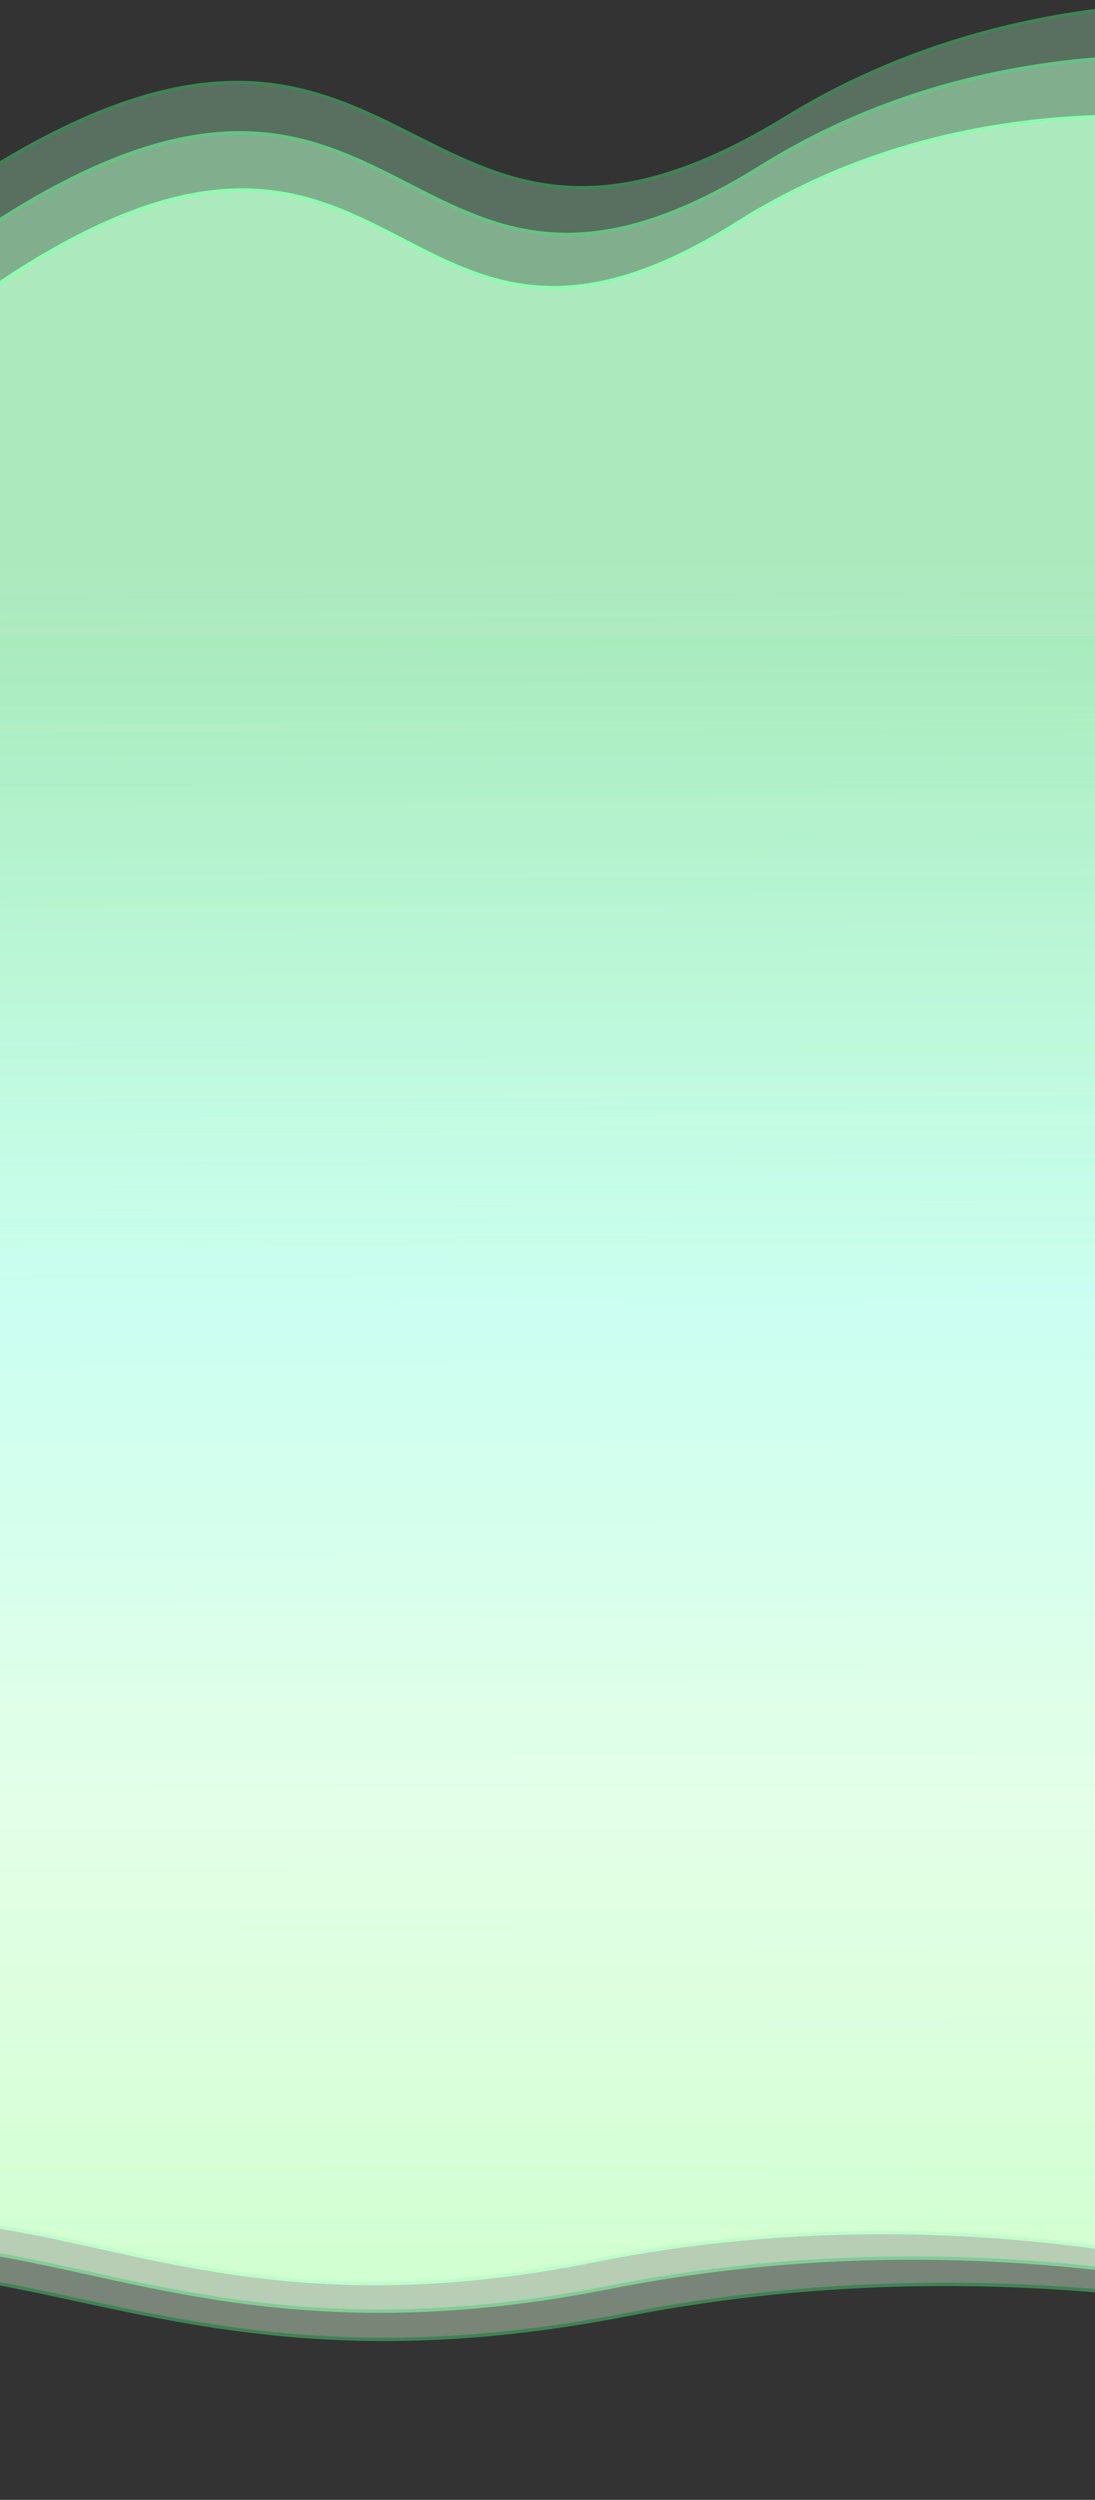 <!-- width="375" height="856" -->

<svg preserveAspectRatio="none" viewBox="0 0 375 856" fill="none" xmlns="http://www.w3.org/2000/svg">
<rect x="0" y="0" width="375" height="856" fill="#333333" stroke="none"/>
<mask id="path-1-outside-1_8261_143295" maskUnits="userSpaceOnUse" x="-318.379" y="38.789" width="837" height="794" fill="black">
<rect fill="white" x="-318.379" y="38.789" width="837" height="794"/>
<path fill-rule="evenodd" clip-rule="evenodd" d="M-317.378 430.129H-317.379V66.166C-317.379 66.166 -146.252 197 -3.646 99.289C71.535 47.776 105.269 65.24 137.974 82.171C167.305 97.355 195.807 112.111 252.637 76.298C372.834 0.551 517.069 66.166 517.069 66.166V430.129H517.07V808.542C517.07 808.542 375.409 739.666 203.337 774.104C125.299 789.723 75.562 778.692 33.296 769.318C-17.633 758.022 -57.716 749.132 -123.4 792.169C-243.597 870.923 -317.378 808.542 -317.378 808.542V430.129Z"/>
</mask>
<path fill-rule="evenodd" clip-rule="evenodd" d="M-317.378 430.129H-317.379V66.166C-317.379 66.166 -146.252 197 -3.646 99.289C71.535 47.776 105.269 65.24 137.974 82.171C167.305 97.355 195.807 112.111 252.637 76.298C372.834 0.551 517.069 66.166 517.069 66.166V430.129H517.07V808.542C517.07 808.542 375.409 739.666 203.337 774.104C125.299 789.723 75.562 778.692 33.296 769.318C-17.633 758.022 -57.716 749.132 -123.4 792.169C-243.597 870.923 -317.378 808.542 -317.378 808.542V430.129Z" fill="url(#paint0_linear_8261_143295)"/>
<path d="M-317.379 430.129H-317.958V430.709H-317.379V430.129ZM-317.378 430.129H-316.798V429.55H-317.378V430.129ZM-317.379 66.166L-317.027 65.706L-317.958 64.993V66.166H-317.379ZM-3.646 99.289L-3.318 99.767L-3.646 99.289ZM137.974 82.171L138.24 81.656L137.974 82.171ZM252.637 76.298L252.328 75.807L252.637 76.298ZM517.069 66.166H517.649V65.793L517.309 65.638L517.069 66.166ZM517.069 430.129H516.49V430.709H517.069V430.129ZM517.07 430.129H517.65V429.55H517.07V430.129ZM517.07 808.542L516.817 809.064L517.65 809.469V808.542H517.07ZM203.337 774.104L203.224 773.536L203.337 774.104ZM33.296 769.318L33.171 769.883L33.296 769.318ZM-123.4 792.169L-123.718 791.684L-123.4 792.169ZM-317.378 808.542H-317.957V808.811L-317.752 808.985L-317.378 808.542ZM-317.379 430.709H-317.378V429.55H-317.379V430.709ZM-317.958 66.166V430.129H-316.799V66.166H-317.958ZM-3.974 98.811C-75.064 147.521 -153.283 139.286 -213.804 118.82C-244.06 108.589 -269.871 95.307 -288.118 84.582C-297.241 79.221 -304.472 74.499 -309.42 71.118C-311.895 69.428 -313.798 68.074 -315.082 67.142C-315.724 66.677 -316.211 66.317 -316.537 66.074C-316.7 65.952 -316.823 65.86 -316.905 65.798C-316.946 65.767 -316.977 65.744 -316.997 65.728C-317.007 65.721 -317.015 65.715 -317.02 65.711C-317.022 65.709 -317.024 65.708 -317.025 65.707C-317.026 65.706 -317.027 65.706 -317.379 66.166C-317.731 66.626 -317.73 66.627 -317.729 66.628C-317.727 66.629 -317.725 66.631 -317.722 66.633C-317.717 66.637 -317.709 66.643 -317.698 66.651C-317.677 66.667 -317.645 66.691 -317.604 66.723C-317.52 66.786 -317.395 66.88 -317.23 67.003C-316.9 67.249 -316.409 67.612 -315.762 68.081C-314.47 69.018 -312.558 70.379 -310.074 72.075C-305.107 75.469 -297.854 80.205 -288.706 85.582C-270.41 96.335 -244.526 109.655 -214.175 119.918C-153.482 140.442 -74.834 148.768 -3.318 99.767L-3.974 98.811ZM138.24 81.656C121.896 73.195 105.17 64.528 83.094 64.484C61.014 64.441 33.67 73.018 -3.974 98.811L-3.318 99.767C34.219 74.047 61.333 65.6 83.091 65.643C104.853 65.686 121.347 74.216 137.707 82.686L138.24 81.656ZM252.328 75.807C223.981 93.671 202.768 98.881 185.029 97.78C167.273 96.678 152.918 89.255 138.24 81.656L137.707 82.686C152.36 90.271 166.922 97.818 184.957 98.937C203.01 100.057 224.464 94.737 252.946 76.788L252.328 75.807ZM517.069 66.166C517.309 65.638 517.308 65.638 517.307 65.638C517.306 65.637 517.304 65.636 517.302 65.635C517.297 65.633 517.29 65.63 517.281 65.626C517.263 65.618 517.236 65.606 517.201 65.59C517.13 65.558 517.025 65.511 516.885 65.45C516.607 65.327 516.192 65.146 515.647 64.914C514.557 64.45 512.944 63.781 510.849 62.955C506.66 61.305 500.545 59.034 492.832 56.546C477.407 51.57 455.588 45.726 430.005 42.253C378.846 35.307 312.584 37.835 252.328 75.807L252.946 76.788C312.887 39.014 378.841 36.476 429.849 43.401C455.349 46.863 477.101 52.689 492.476 57.649C500.164 60.129 506.256 62.391 510.424 64.034C512.509 64.855 514.112 65.521 515.193 65.981C515.734 66.211 516.144 66.389 516.418 66.51C516.555 66.571 516.659 66.617 516.727 66.648C516.762 66.663 516.787 66.674 516.805 66.682C516.813 66.686 516.819 66.689 516.823 66.691C516.826 66.692 516.827 66.692 516.828 66.693C516.829 66.693 516.829 66.693 517.069 66.166ZM517.649 430.129V66.166H516.49V430.129H517.649ZM517.07 429.55H517.069V430.709H517.07V429.55ZM517.65 808.542V430.129H516.491V808.542H517.65ZM203.451 774.673C289.385 757.474 367.733 766.072 424.603 778.974C453.036 785.425 476.096 792.95 492.046 798.862C500.02 801.818 506.217 804.37 510.418 806.182C512.518 807.088 514.12 807.81 515.195 808.304C515.733 808.551 516.14 808.741 516.411 808.87C516.547 808.934 516.649 808.983 516.716 809.015C516.75 809.031 516.776 809.044 516.792 809.052C516.801 809.056 516.807 809.059 516.811 809.061C516.813 809.062 516.815 809.062 516.816 809.063C516.817 809.063 516.817 809.064 517.07 808.542C517.324 808.021 517.323 808.021 517.322 808.02C517.321 808.02 517.319 808.019 517.317 808.018C517.312 808.016 517.305 808.012 517.296 808.008C517.279 808 517.252 807.987 517.218 807.97C517.148 807.937 517.044 807.887 516.906 807.822C516.631 807.692 516.221 807.5 515.679 807.251C514.596 806.753 512.986 806.028 510.877 805.118C506.659 803.298 500.443 800.739 492.449 797.775C476.459 791.849 453.35 784.308 424.859 777.844C367.88 764.917 289.361 756.297 203.224 773.536L203.451 774.673ZM33.171 769.883C75.461 779.263 125.293 790.315 203.451 774.673L203.224 773.536C125.305 789.131 75.663 778.121 33.422 768.752L33.171 769.883ZM-123.083 792.654C-90.306 771.178 -63.957 762.683 -39.478 760.947C-14.978 759.208 7.693 764.233 33.171 769.883L33.422 768.752C7.971 763.107 -14.864 758.038 -39.56 759.791C-64.275 761.544 -90.81 770.123 -123.718 791.684L-123.083 792.654ZM-317.378 808.542C-317.752 808.985 -317.751 808.986 -317.751 808.986C-317.75 808.987 -317.749 808.988 -317.747 808.989C-317.745 808.991 -317.741 808.994 -317.736 808.998C-317.726 809.007 -317.712 809.019 -317.693 809.034C-317.655 809.065 -317.6 809.111 -317.526 809.17C-317.38 809.288 -317.162 809.462 -316.873 809.683C-316.296 810.127 -315.436 810.764 -314.302 811.546C-312.032 813.11 -308.661 815.251 -304.241 817.572C-295.401 822.213 -282.365 827.572 -265.561 830.459C-231.938 836.237 -183.296 832.106 -123.083 792.654L-123.718 791.684C-183.701 830.986 -232.048 835.042 -265.365 829.317C-282.031 826.454 -294.952 821.14 -303.702 816.546C-308.077 814.249 -311.409 812.132 -313.644 810.592C-314.761 809.822 -315.605 809.196 -316.167 808.764C-316.448 808.548 -316.659 808.381 -316.799 808.268C-316.868 808.212 -316.921 808.169 -316.955 808.141C-316.972 808.127 -316.985 808.116 -316.993 808.109C-316.997 808.106 -317 808.103 -317.002 808.102C-317.002 808.101 -317.003 808.101 -317.003 808.1C-317.004 808.1 -317.004 808.1 -317.378 808.542ZM-317.957 430.129V808.542H-316.798V430.129H-317.957Z" fill="#4AFF85" mask="url(#path-1-outside-1_8261_143295)"/>
<g opacity="0.6">
<mask id="path-3-outside-2_8261_143295" maskUnits="userSpaceOnUse" x="-339.766" y="18.18" width="879" height="826" fill="black">
<rect fill="white" x="-339.766" y="18.18" width="879" height="826"/>
<path fill-rule="evenodd" clip-rule="evenodd" d="M538.459 425.333H538.458V819.077C538.458 819.077 389.535 747.411 208.643 783.244C126.603 799.495 74.318 788.017 29.885 778.263C-23.655 766.51 -65.793 757.26 -134.844 802.04C-261.202 883.985 -338.766 819.077 -338.766 819.077V425.333H-338.764V46.625C-338.764 46.625 -158.865 182.76 -8.949 81.09C70.086 27.49 105.549 45.662 139.931 63.279C170.765 79.078 200.729 94.432 260.472 57.167C386.83 -21.648 538.459 46.625 538.459 46.625V425.333Z"/>
</mask>
<path fill-rule="evenodd" clip-rule="evenodd" d="M538.459 425.333H538.458V819.077C538.458 819.077 389.535 747.411 208.643 783.244C126.603 799.495 74.318 788.017 29.885 778.263C-23.655 766.51 -65.793 757.26 -134.844 802.04C-261.202 883.985 -338.766 819.077 -338.766 819.077V425.333H-338.764V46.625C-338.764 46.625 -158.865 182.76 -8.949 81.09C70.086 27.49 105.549 45.662 139.931 63.279C170.765 79.078 200.729 94.432 260.472 57.167C386.83 -21.648 538.459 46.625 538.459 46.625V425.333Z" fill="url(#paint1_linear_8261_143295)"/>
<path d="M538.458 425.333V424.754H537.879V425.333H538.458ZM538.459 425.333V425.913H539.039V425.333H538.459ZM538.458 819.077L538.207 819.599L539.038 819.999V819.077H538.458ZM208.643 783.244L208.755 783.813L208.643 783.244ZM29.885 778.263L30.009 777.697L29.885 778.263ZM-134.844 802.04L-134.529 802.527H-134.529L-134.844 802.04ZM-338.766 819.077H-339.345V819.348L-339.138 819.522L-338.766 819.077ZM-338.766 425.333V424.754H-339.345V425.333H-338.766ZM-338.764 425.333V425.913H-338.185V425.333H-338.764ZM-338.764 46.625L-338.415 46.163L-339.344 45.46V46.625H-338.764ZM-8.949 81.09L-9.274 80.611L-8.949 81.09ZM139.931 63.279L140.195 62.763L139.931 63.279ZM260.472 57.167L260.779 57.659L260.472 57.167ZM538.459 46.625H539.039V46.251L538.697 46.097L538.459 46.625ZM538.458 425.913H538.459V424.754H538.458V425.913ZM539.038 819.077V425.333H537.879V819.077H539.038ZM208.755 783.813C299.101 765.916 381.47 774.863 441.258 788.289C471.151 795.001 495.395 802.832 512.163 808.983C520.547 812.059 527.061 814.715 531.478 816.601C533.687 817.544 535.371 818.294 536.502 818.809C537.067 819.066 537.494 819.264 537.78 819.398C537.922 819.464 538.03 819.515 538.101 819.549C538.137 819.566 538.163 819.579 538.181 819.587C538.19 819.591 538.196 819.594 538.201 819.597C538.203 819.598 538.204 819.598 538.206 819.599C538.207 819.599 538.207 819.599 538.458 819.077C538.709 818.555 538.709 818.555 538.707 818.554C538.706 818.554 538.704 818.553 538.702 818.552C538.697 818.549 538.69 818.546 538.681 818.541C538.662 818.533 538.635 818.519 538.598 818.502C538.525 818.467 538.416 818.416 538.271 818.348C537.982 818.213 537.551 818.013 536.981 817.754C535.843 817.236 534.15 816.482 531.933 815.535C527.499 813.642 520.966 810.978 512.562 807.895C495.754 801.729 471.462 793.883 441.512 787.158C381.616 773.708 299.077 764.739 208.53 782.676L208.755 783.813ZM29.761 778.829C74.218 788.589 126.597 800.087 208.755 783.813L208.53 782.676C126.609 798.903 74.418 787.446 30.009 777.697L29.761 778.829ZM-134.529 802.527C-100.068 780.179 -72.364 771.337 -46.622 769.53C-20.861 767.721 2.978 772.95 29.761 778.829L30.009 777.697C3.253 771.824 -20.748 766.551 -46.703 768.374C-72.678 770.198 -100.569 779.122 -135.16 801.554L-134.529 802.527ZM-338.766 819.077C-339.138 819.522 -339.137 819.522 -339.136 819.523C-339.135 819.524 -339.134 819.525 -339.133 819.526C-339.13 819.528 -339.126 819.531 -339.121 819.536C-339.111 819.544 -339.096 819.556 -339.076 819.573C-339.036 819.605 -338.978 819.652 -338.901 819.714C-338.747 819.837 -338.518 820.017 -338.214 820.248C-337.608 820.709 -336.705 821.372 -335.513 822.185C-333.128 823.811 -329.585 826.039 -324.939 828.453C-315.649 833.281 -301.947 838.856 -284.286 841.859C-248.949 847.869 -197.823 843.573 -134.529 802.527L-135.16 801.554C-198.224 842.452 -249.058 846.675 -284.092 840.717C-301.617 837.736 -315.204 832.206 -324.405 827.425C-329.005 825.034 -332.509 822.831 -334.86 821.228C-336.035 820.426 -336.922 819.775 -337.513 819.325C-337.809 819.1 -338.031 818.926 -338.178 818.808C-338.251 818.75 -338.306 818.705 -338.342 818.675C-338.36 818.661 -338.373 818.65 -338.382 818.643C-338.386 818.639 -338.389 818.636 -338.391 818.635C-338.392 818.634 -338.393 818.634 -338.393 818.633C-338.394 818.633 -338.394 818.633 -338.766 819.077ZM-339.345 425.333V819.077H-338.186V425.333H-339.345ZM-338.764 424.754H-338.766V425.913H-338.764V424.754ZM-339.344 46.625V425.333H-338.185V46.625H-339.344ZM-9.274 80.611C-84.021 131.302 -166.262 122.731 -229.891 101.434C-261.701 90.788 -288.837 76.967 -308.021 65.807C-317.613 60.227 -325.215 55.314 -330.417 51.796C-333.018 50.037 -335.019 48.628 -336.37 47.658C-337.045 47.174 -337.557 46.799 -337.9 46.546C-338.071 46.42 -338.201 46.324 -338.287 46.259C-338.33 46.227 -338.362 46.203 -338.383 46.187C-338.394 46.179 -338.402 46.173 -338.407 46.169C-338.41 46.167 -338.412 46.165 -338.413 46.164C-338.414 46.163 -338.415 46.163 -338.764 46.625C-339.114 47.087 -339.113 47.088 -339.112 47.089C-339.11 47.09 -339.108 47.092 -339.105 47.094C-339.1 47.098 -339.091 47.105 -339.08 47.113C-339.058 47.13 -339.024 47.155 -338.98 47.188C-338.892 47.253 -338.761 47.351 -338.588 47.479C-338.241 47.735 -337.725 48.112 -337.045 48.6C-335.687 49.575 -333.677 50.991 -331.066 52.756C-325.845 56.286 -318.221 61.214 -308.604 66.808C-289.372 77.996 -262.163 91.855 -230.259 102.533C-166.459 123.887 -83.793 132.548 -8.624 81.57L-9.274 80.611ZM140.195 62.763C123.012 53.959 105.436 44.944 82.237 44.899C59.035 44.853 30.297 53.774 -9.274 80.611L-8.624 81.57C30.84 54.806 59.351 46.013 82.235 46.058C105.121 46.102 122.468 54.982 139.666 63.794L140.195 62.763ZM260.165 56.676C230.361 75.266 208.054 80.689 189.396 79.544C170.721 78.397 155.624 70.669 140.195 62.763L139.666 63.794C155.071 71.688 170.374 79.537 189.325 80.7C208.294 81.865 230.839 76.333 260.779 57.659L260.165 56.676ZM538.459 46.625C538.697 46.097 538.696 46.096 538.695 46.096C538.694 46.095 538.692 46.094 538.69 46.093C538.685 46.091 538.677 46.088 538.668 46.084C538.649 46.075 538.621 46.063 538.584 46.046C538.509 46.013 538.399 45.964 538.252 45.901C537.959 45.773 537.524 45.585 536.951 45.344C535.805 44.861 534.109 44.164 531.908 43.306C527.505 41.589 521.077 39.226 512.969 36.637C496.755 31.46 473.819 25.38 446.927 21.766C393.151 14.54 323.501 17.171 260.165 56.676L260.779 57.659C323.801 18.349 393.145 15.709 446.773 22.915C473.583 26.518 496.452 32.58 512.617 37.741C520.699 40.322 527.104 42.676 531.487 44.385C533.678 45.24 535.364 45.933 536.501 46.412C537.069 46.651 537.5 46.837 537.789 46.963C537.933 47.026 538.042 47.074 538.114 47.106C538.15 47.122 538.177 47.134 538.195 47.142C538.204 47.146 538.211 47.149 538.215 47.151C538.217 47.152 538.219 47.153 538.22 47.153C538.221 47.153 538.221 47.154 538.459 46.625ZM539.039 425.333V46.625H537.88V425.333H539.039Z" fill="#4AFF85" mask="url(#path-3-outside-2_8261_143295)"/>
</g>
<g opacity="0.4">
<mask id="path-5-outside-3_8261_143295" maskUnits="userSpaceOnUse" x="-363" y="0" width="926" height="856" fill="black">
<rect fill="white" x="-363" width="926" height="856"/>
<path fill-rule="evenodd" clip-rule="evenodd" d="M-361.998 421.793H-362V29.435C-362 29.435 -172.543 170.476 -14.661 65.142C68.572 9.61 105.92 28.437 142.128 46.688C174.601 63.057 206.157 78.964 269.074 40.357C402.145 -41.299 561.83 29.435 561.83 29.435V421.793H561.832V829.728C561.832 829.728 404.997 755.479 214.493 792.603C128.096 809.44 73.032 797.549 26.238 787.443C-30.146 775.266 -74.522 765.683 -147.243 812.077C-280.314 896.975 -361.998 829.728 -361.998 829.728V421.793Z"/>
</mask>
<path fill-rule="evenodd" clip-rule="evenodd" d="M-361.998 421.793H-362V29.435C-362 29.435 -172.543 170.476 -14.661 65.142C68.572 9.61 105.92 28.437 142.128 46.688C174.601 63.057 206.157 78.964 269.074 40.357C402.145 -41.299 561.83 29.435 561.83 29.435V421.793H561.832V829.728C561.832 829.728 404.997 755.479 214.493 792.603C128.096 809.44 73.032 797.549 26.238 787.443C-30.146 775.266 -74.522 765.683 -147.243 812.077C-280.314 896.975 -361.998 829.728 -361.998 829.728V421.793Z" fill="url(#paint2_linear_8261_143295)"/>
<path d="M-362 421.793H-362.579V422.372H-362V421.793ZM-361.998 421.793H-361.419V421.213H-361.998V421.793ZM-362 29.435L-361.654 28.97L-362.579 28.281V29.435H-362ZM-14.661 65.142L-14.983 64.66L-14.661 65.142ZM142.128 46.688L142.389 46.171L142.128 46.688ZM269.074 40.357L268.771 39.863L269.074 40.357ZM561.83 29.435H562.41V29.058L562.065 28.905L561.83 29.435ZM561.83 421.793H561.251V422.372H561.83V421.793ZM561.832 421.793H562.411V421.213H561.832V421.793ZM561.832 829.728L561.584 830.252L562.411 830.644V829.728H561.832ZM214.493 792.603L214.604 793.172L214.493 792.603ZM26.238 787.443L26.116 788.01L26.238 787.443ZM-147.243 812.077L-147.554 811.589L-147.243 812.077ZM-361.998 829.728H-362.578V830.002L-362.367 830.176L-361.998 829.728ZM-362 422.372H-361.998V421.213H-362V422.372ZM-362.579 29.435V421.793H-361.421V29.435H-362.579ZM-14.983 64.66C-93.714 117.187 -180.339 108.304 -247.355 86.238C-280.858 75.207 -309.438 60.887 -329.643 49.324C-339.744 43.542 -347.751 38.452 -353.23 34.807C-355.97 32.985 -358.077 31.524 -359.499 30.52C-360.21 30.017 -360.75 29.629 -361.111 29.367C-361.292 29.236 -361.428 29.136 -361.519 29.07C-361.564 29.036 -361.598 29.011 -361.621 28.994C-361.632 28.986 -361.64 28.98 -361.646 28.976C-361.649 28.974 -361.651 28.972 -361.652 28.971C-361.653 28.97 -361.654 28.97 -362 29.435C-362.346 29.899 -362.345 29.9 -362.344 29.901C-362.342 29.902 -362.34 29.904 -362.337 29.907C-362.331 29.911 -362.322 29.918 -362.31 29.926C-362.287 29.944 -362.252 29.969 -362.205 30.003C-362.113 30.072 -361.975 30.173 -361.792 30.305C-361.427 30.57 -360.883 30.961 -360.168 31.466C-358.738 32.477 -356.621 33.943 -353.872 35.772C-348.374 39.429 -340.345 44.534 -330.218 50.33C-309.966 61.92 -281.314 76.277 -247.717 87.339C-180.534 109.46 -93.49 118.431 -14.34 65.624L-14.983 64.66ZM142.389 46.171C124.292 37.049 105.79 27.714 81.369 27.667C56.946 27.62 26.688 36.858 -14.983 64.66L-14.34 65.624C27.223 37.894 57.256 28.78 81.367 28.826C105.48 28.872 123.756 38.076 141.867 47.206L142.389 46.171ZM268.771 39.863C237.38 59.125 213.879 64.748 194.219 63.56C174.543 62.372 158.637 54.361 142.389 46.171L141.867 47.206C158.091 55.384 174.2 63.512 194.149 64.717C214.115 65.923 237.851 60.196 269.377 40.851L268.771 39.863ZM561.83 29.435C562.065 28.905 562.064 28.904 562.063 28.904C562.062 28.903 562.06 28.902 562.057 28.901C562.052 28.899 562.044 28.896 562.034 28.891C562.015 28.883 561.985 28.87 561.946 28.853C561.867 28.818 561.751 28.768 561.597 28.702C561.288 28.57 560.83 28.375 560.226 28.125C559.02 27.625 557.235 26.903 554.917 26.014C550.28 24.235 543.511 21.787 534.974 19.106C517.9 13.743 493.748 7.444 465.43 3.7C408.802 -3.786 335.462 -1.06 268.771 39.863L269.377 40.851C335.757 0.118 408.795 -2.617 465.278 4.849C493.515 8.582 517.601 14.864 534.627 20.211C543.139 22.885 549.885 25.325 554.502 27.096C556.81 27.981 558.585 28.699 559.783 29.196C560.382 29.444 560.836 29.636 561.14 29.767C561.292 29.832 561.406 29.882 561.483 29.915C561.521 29.932 561.549 29.944 561.568 29.952C561.578 29.956 561.585 29.96 561.589 29.962C561.592 29.963 561.593 29.963 561.594 29.964C561.595 29.964 561.596 29.965 561.83 29.435ZM562.41 421.793V29.435H561.251V421.793H562.41ZM561.832 421.213H561.83V422.372H561.832V421.213ZM562.411 829.728V421.793H561.253V829.728H562.411ZM214.604 793.172C309.757 774.629 396.508 783.9 459.477 797.81C490.96 804.765 516.493 812.878 534.153 819.252C542.983 822.439 549.844 825.19 554.497 827.145C556.823 828.122 558.596 828.899 559.788 829.432C560.383 829.699 560.833 829.904 561.134 830.043C561.284 830.112 561.397 830.165 561.472 830.2C561.51 830.217 561.538 830.23 561.557 830.239C561.566 830.244 561.573 830.247 561.578 830.249C561.58 830.25 561.581 830.251 561.583 830.251C561.584 830.252 561.584 830.252 561.832 829.728C562.08 829.204 562.079 829.204 562.078 829.204C562.077 829.203 562.075 829.202 562.072 829.201C562.067 829.198 562.06 829.195 562.05 829.19C562.03 829.181 562.001 829.168 561.963 829.15C561.886 829.114 561.771 829.06 561.619 828.99C561.314 828.85 560.86 828.643 560.261 828.375C559.062 827.838 557.28 827.057 554.945 826.076C550.276 824.115 543.397 821.356 534.547 818.162C516.847 811.774 491.265 803.645 459.727 796.678C396.652 782.745 309.734 773.453 214.383 792.035L214.604 793.172ZM26.116 788.01C72.933 798.12 128.09 810.032 214.604 793.172L214.383 792.035C128.101 808.849 73.13 796.977 26.361 786.877L26.116 788.01ZM-146.931 812.566C-110.636 789.41 -81.454 780.248 -54.336 778.374C-27.199 776.499 -2.089 781.918 26.116 788.01L26.361 786.877C-1.818 780.791 -27.089 775.33 -54.416 777.218C-81.763 779.107 -111.129 788.35 -147.554 811.589L-146.931 812.566ZM-361.998 829.728C-362.367 830.176 -362.366 830.176 -362.365 830.177C-362.364 830.178 -362.363 830.179 -362.362 830.18C-362.359 830.182 -362.355 830.186 -362.349 830.19C-362.338 830.199 -362.323 830.211 -362.302 830.228C-362.26 830.262 -362.199 830.311 -362.118 830.374C-361.956 830.502 -361.715 830.688 -361.396 830.927C-360.757 831.404 -359.807 832.091 -358.551 832.933C-356.041 834.618 -352.311 836.925 -347.42 839.425C-337.638 844.426 -323.213 850.2 -304.618 853.311C-267.414 859.535 -213.581 855.088 -146.931 812.566L-147.554 811.589C-213.976 853.965 -267.521 858.342 -304.427 852.168C-322.887 849.079 -337.199 843.348 -346.892 838.393C-351.739 835.915 -355.429 833.632 -357.906 831.971C-359.144 831.14 -360.078 830.465 -360.701 829.999C-361.013 829.766 -361.247 829.585 -361.402 829.463C-361.48 829.402 -361.537 829.356 -361.575 829.325C-361.594 829.31 -361.609 829.298 -361.618 829.291C-361.622 829.287 -361.626 829.285 -361.628 829.283C-361.629 829.282 -361.629 829.282 -361.63 829.281C-361.63 829.281 -361.63 829.281 -361.998 829.728ZM-362.578 421.793V829.728H-361.419V421.793H-362.578Z" fill="#4AFF85" mask="url(#path-5-outside-3_8261_143295)"/>
</g>
<defs>
<linearGradient id="paint0_linear_8261_143295" x1="99.846" y1="217.988" x2="99.9" y2="795.921" gradientUnits="userSpaceOnUse">
<stop stop-color="#C7FFD8" stop-opacity="0.74"/>
<stop offset="0" stop-color="#B4FFCA" stop-opacity="0.74"/>
<stop offset="0.401" stop-color="#D7FFF4"/>
<stop offset="0.677" stop-color="#DBFFE0"/>
<stop offset="1" stop-color="#9AFFA4"/>
</linearGradient>
<linearGradient id="paint1_linear_8261_143295" x1="99.847" y1="204.598" x2="102.824" y2="823.408" gradientUnits="userSpaceOnUse">
<stop stop-color="#B4FFCA" stop-opacity="0.74"/>
<stop offset="0" stop-color="#B4FFCA" stop-opacity="0.74"/>
<stop offset="0.401" stop-color="#C8FFF0"/>
<stop offset="0.677" stop-color="#E7FFEA"/>
<stop offset="1" stop-color="#DFFFDA"/>
</linearGradient>
<linearGradient id="paint2_linear_8261_143295" x1="99.916" y1="193.101" x2="102.95" y2="834.215" gradientUnits="userSpaceOnUse">
<stop stop-color="#B4FFCA" stop-opacity="0.74"/>
<stop offset="0" stop-color="#B4FFCA" stop-opacity="0.74"/>
<stop offset="0.401" stop-color="#C8FFF0"/>
<stop offset="0.677" stop-color="#E7FFEA"/>
<stop offset="1" stop-color="#DFFFDA"/>
</linearGradient>
</defs>
</svg>
